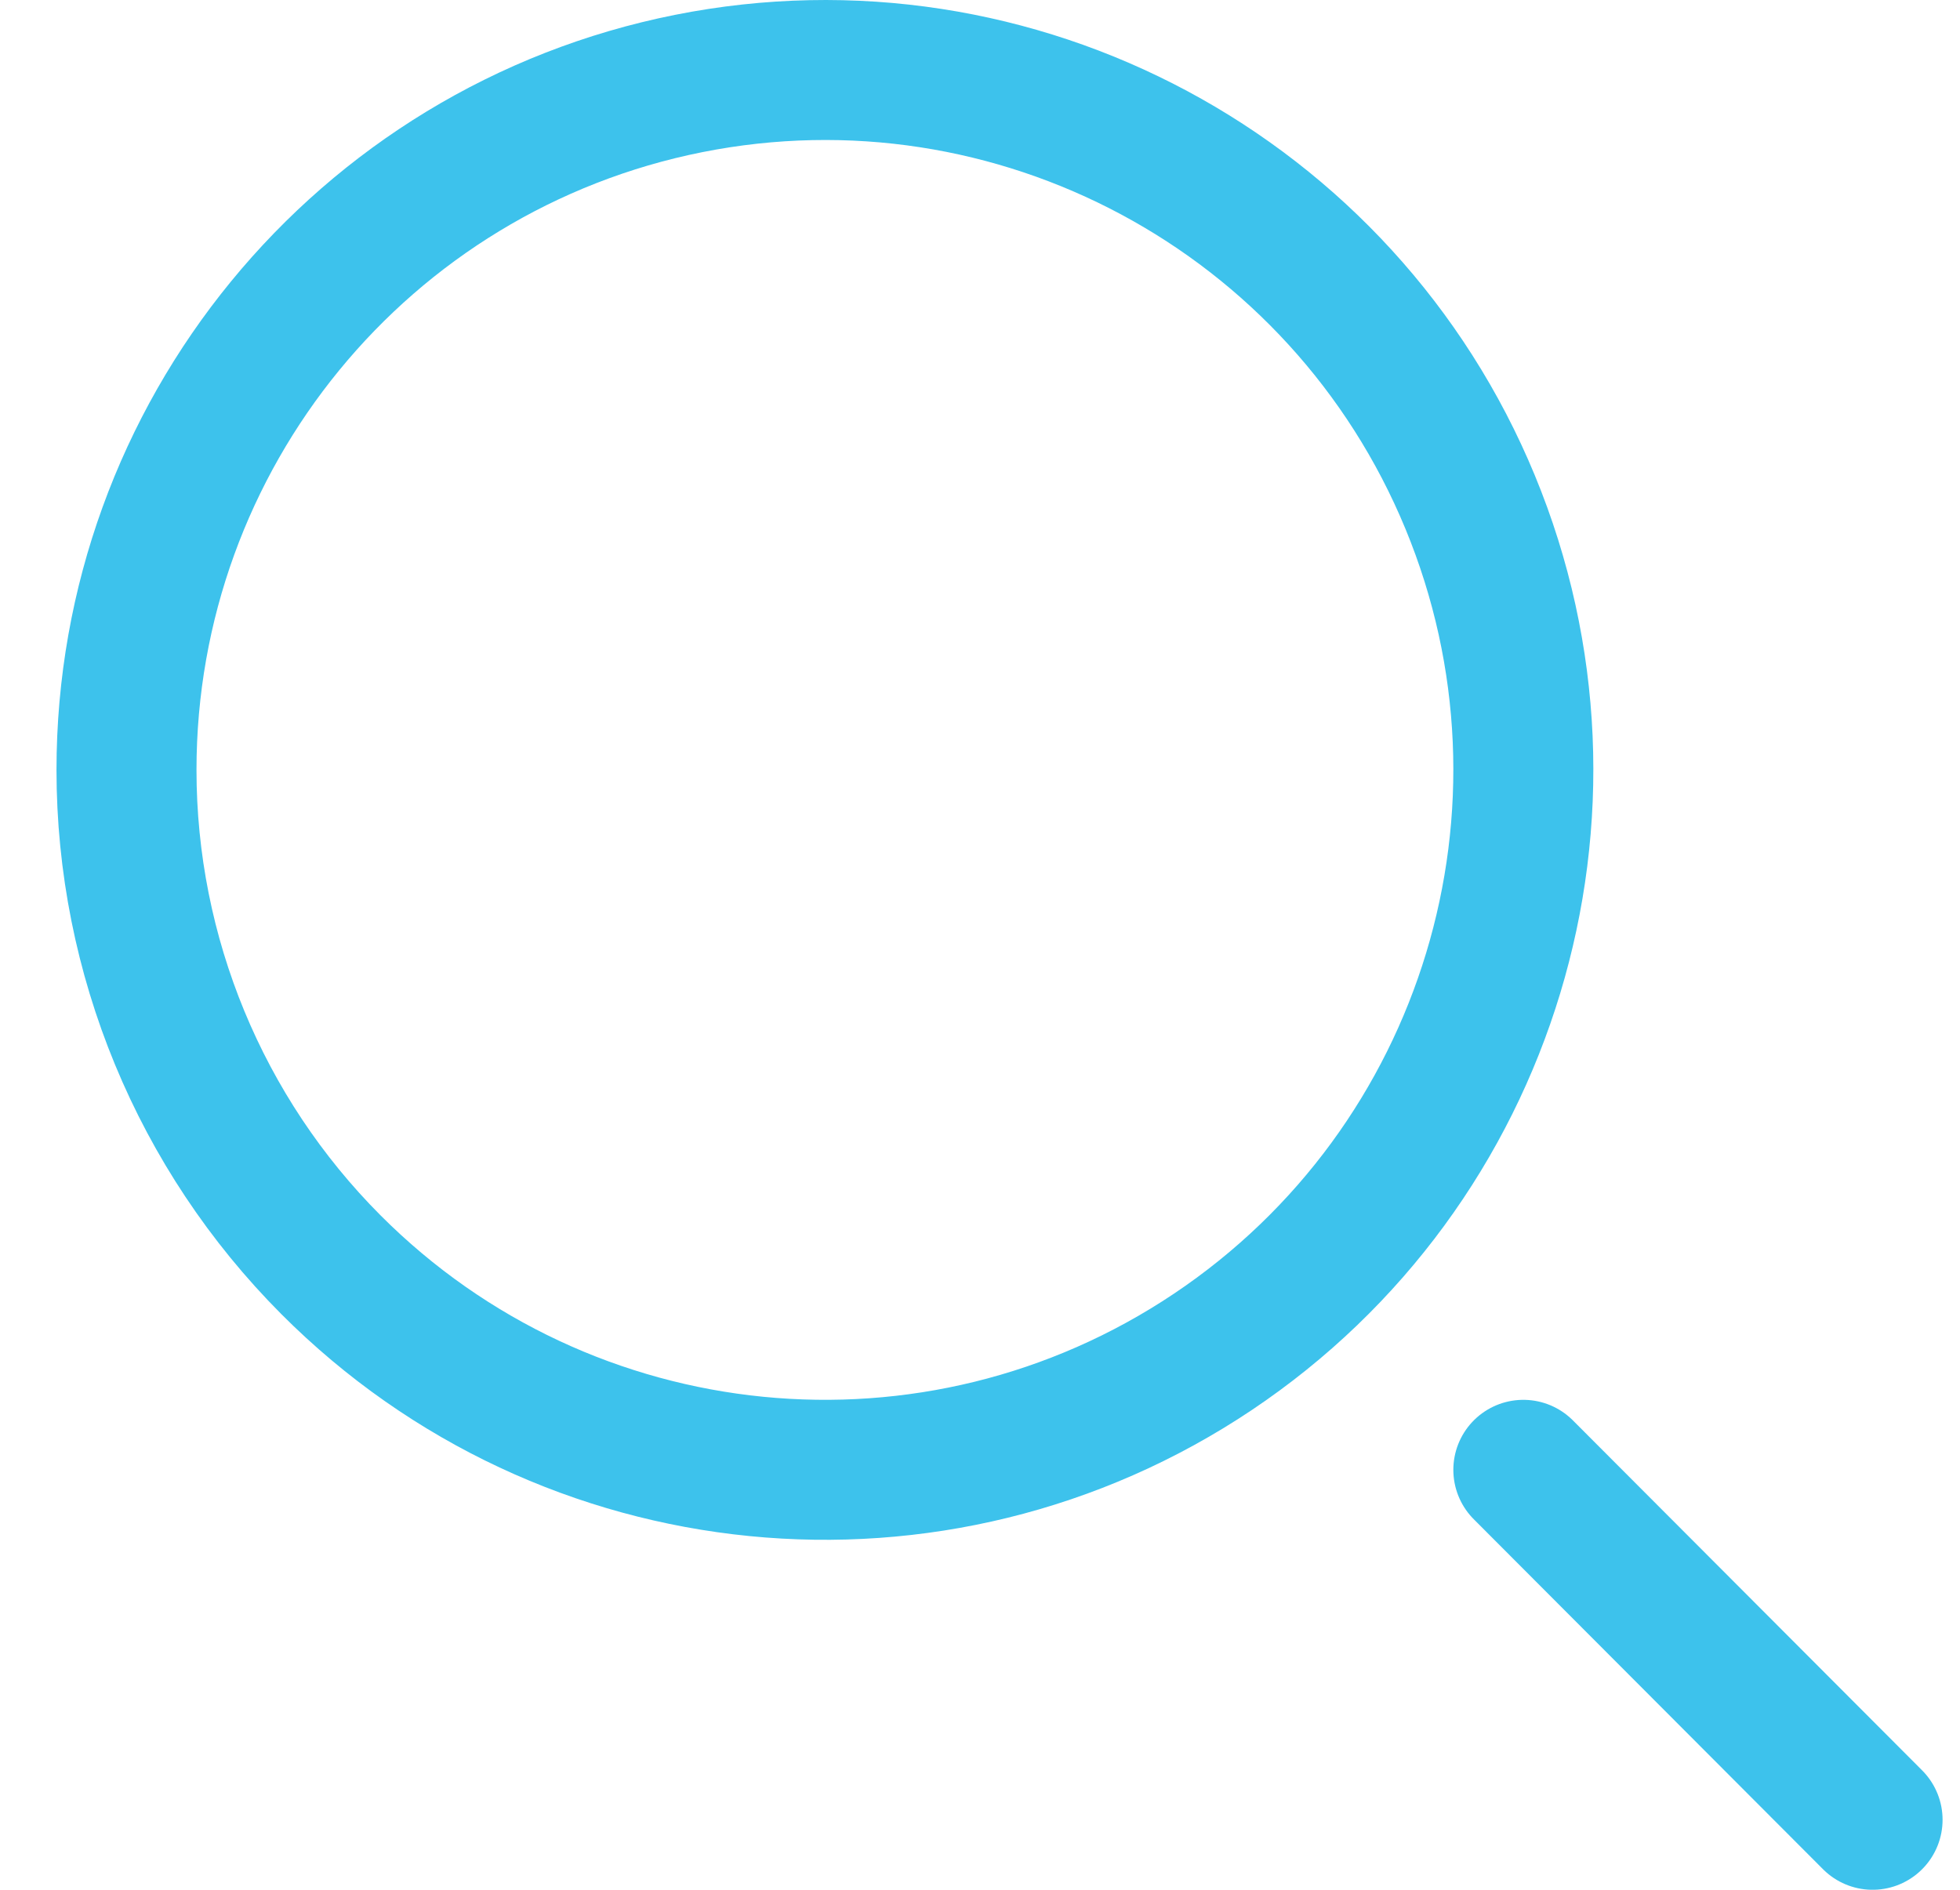 <svg width="28" height="27" viewBox="0 0 28 27" fill="none" xmlns="http://www.w3.org/2000/svg">
<path fill-rule="evenodd" clip-rule="evenodd" d="M1.807 11C1.807 6.23 5.17 2.124 9.838 1.193C14.507 0.263 19.181 2.767 21.002 7.174C22.823 11.582 21.284 16.665 17.326 19.315C13.368 21.965 8.094 21.444 4.728 18.07C2.858 16.195 1.807 13.652 1.807 11Z" stroke="#3DC2EC" stroke-width="2" stroke-linecap="round" stroke-linejoin="round"/>
<path d="M21.762 21L26.751 26" stroke="#3DC2EC" stroke-width="2" stroke-linecap="round" stroke-linejoin="round"/>
</svg>
